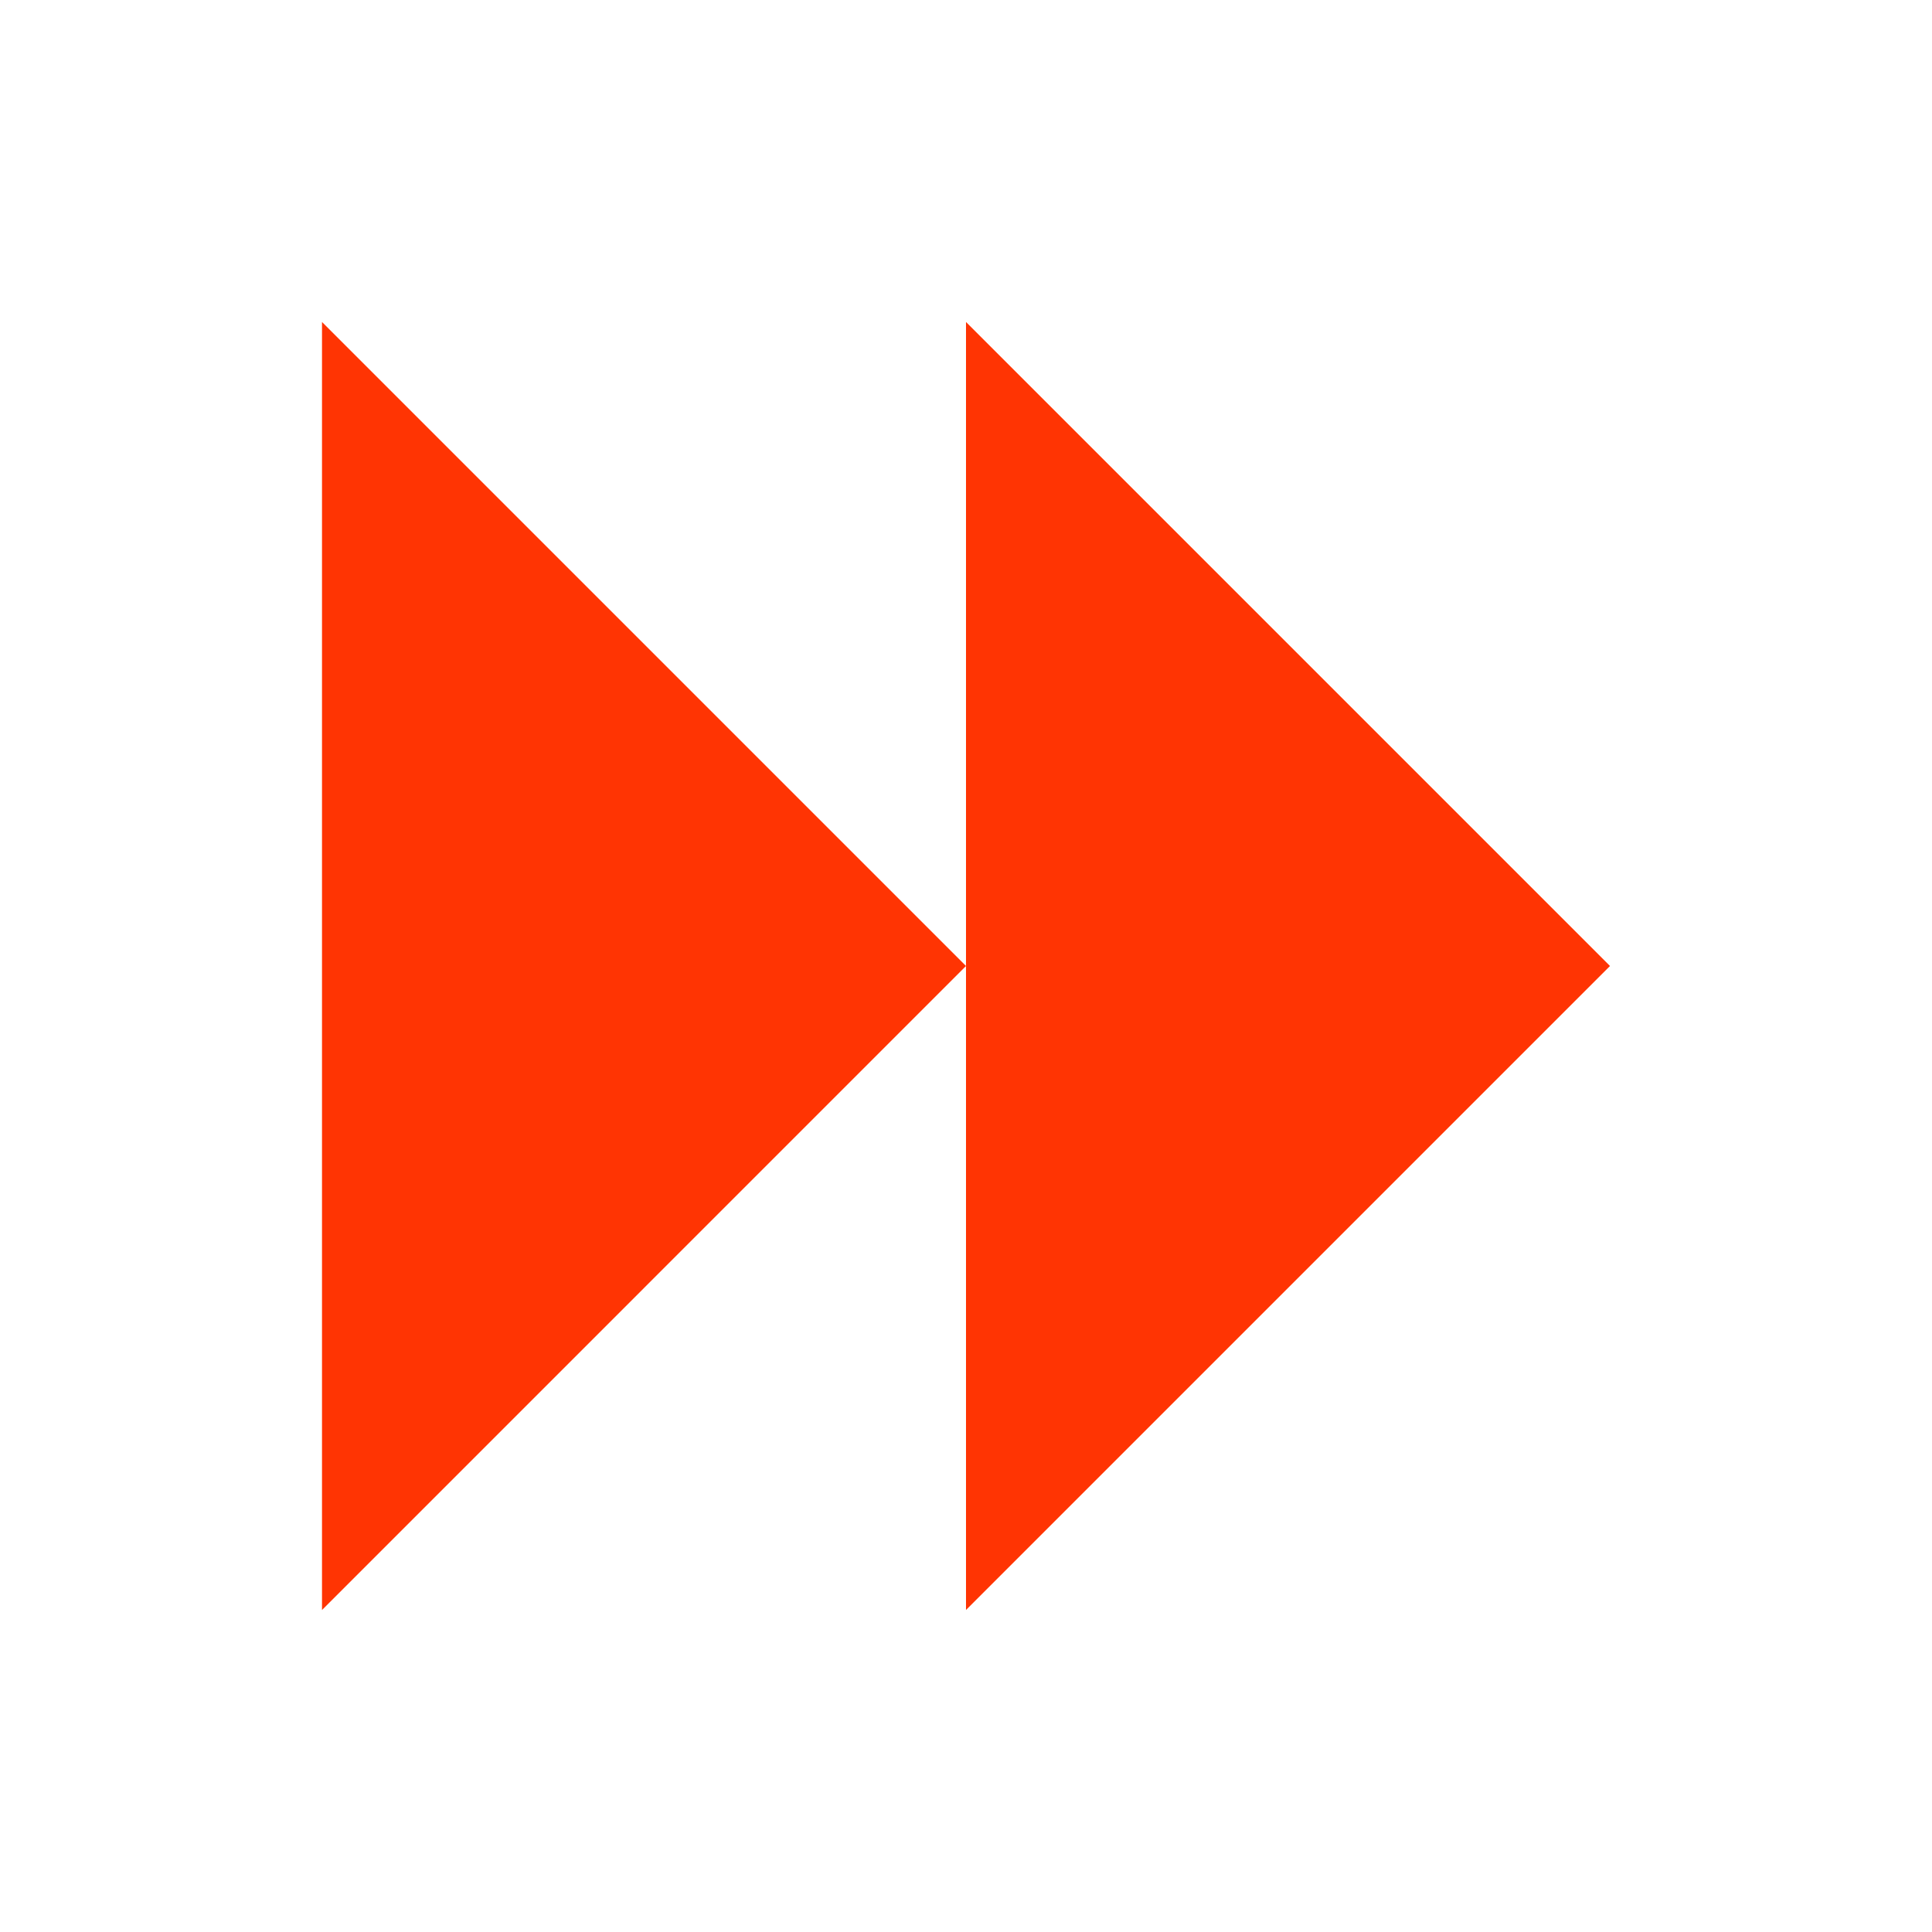 <svg xmlns="http://www.w3.org/2000/svg" viewBox="0 0 24 24">
  <defs id="defs3051">
    <style type="text/css" id="current-color-scheme">
      .ColorScheme-Text {
        color:#FF3403;
      }
      </style>
  </defs>
 <path style="fill:currentColor;fill-opacity:1;stroke:none"
     d="m 4 4 0 16 L 12 12 Z M 12 12 12 20 20 12 12 4 Z"
     class="ColorScheme-Text"
     />
</svg>
